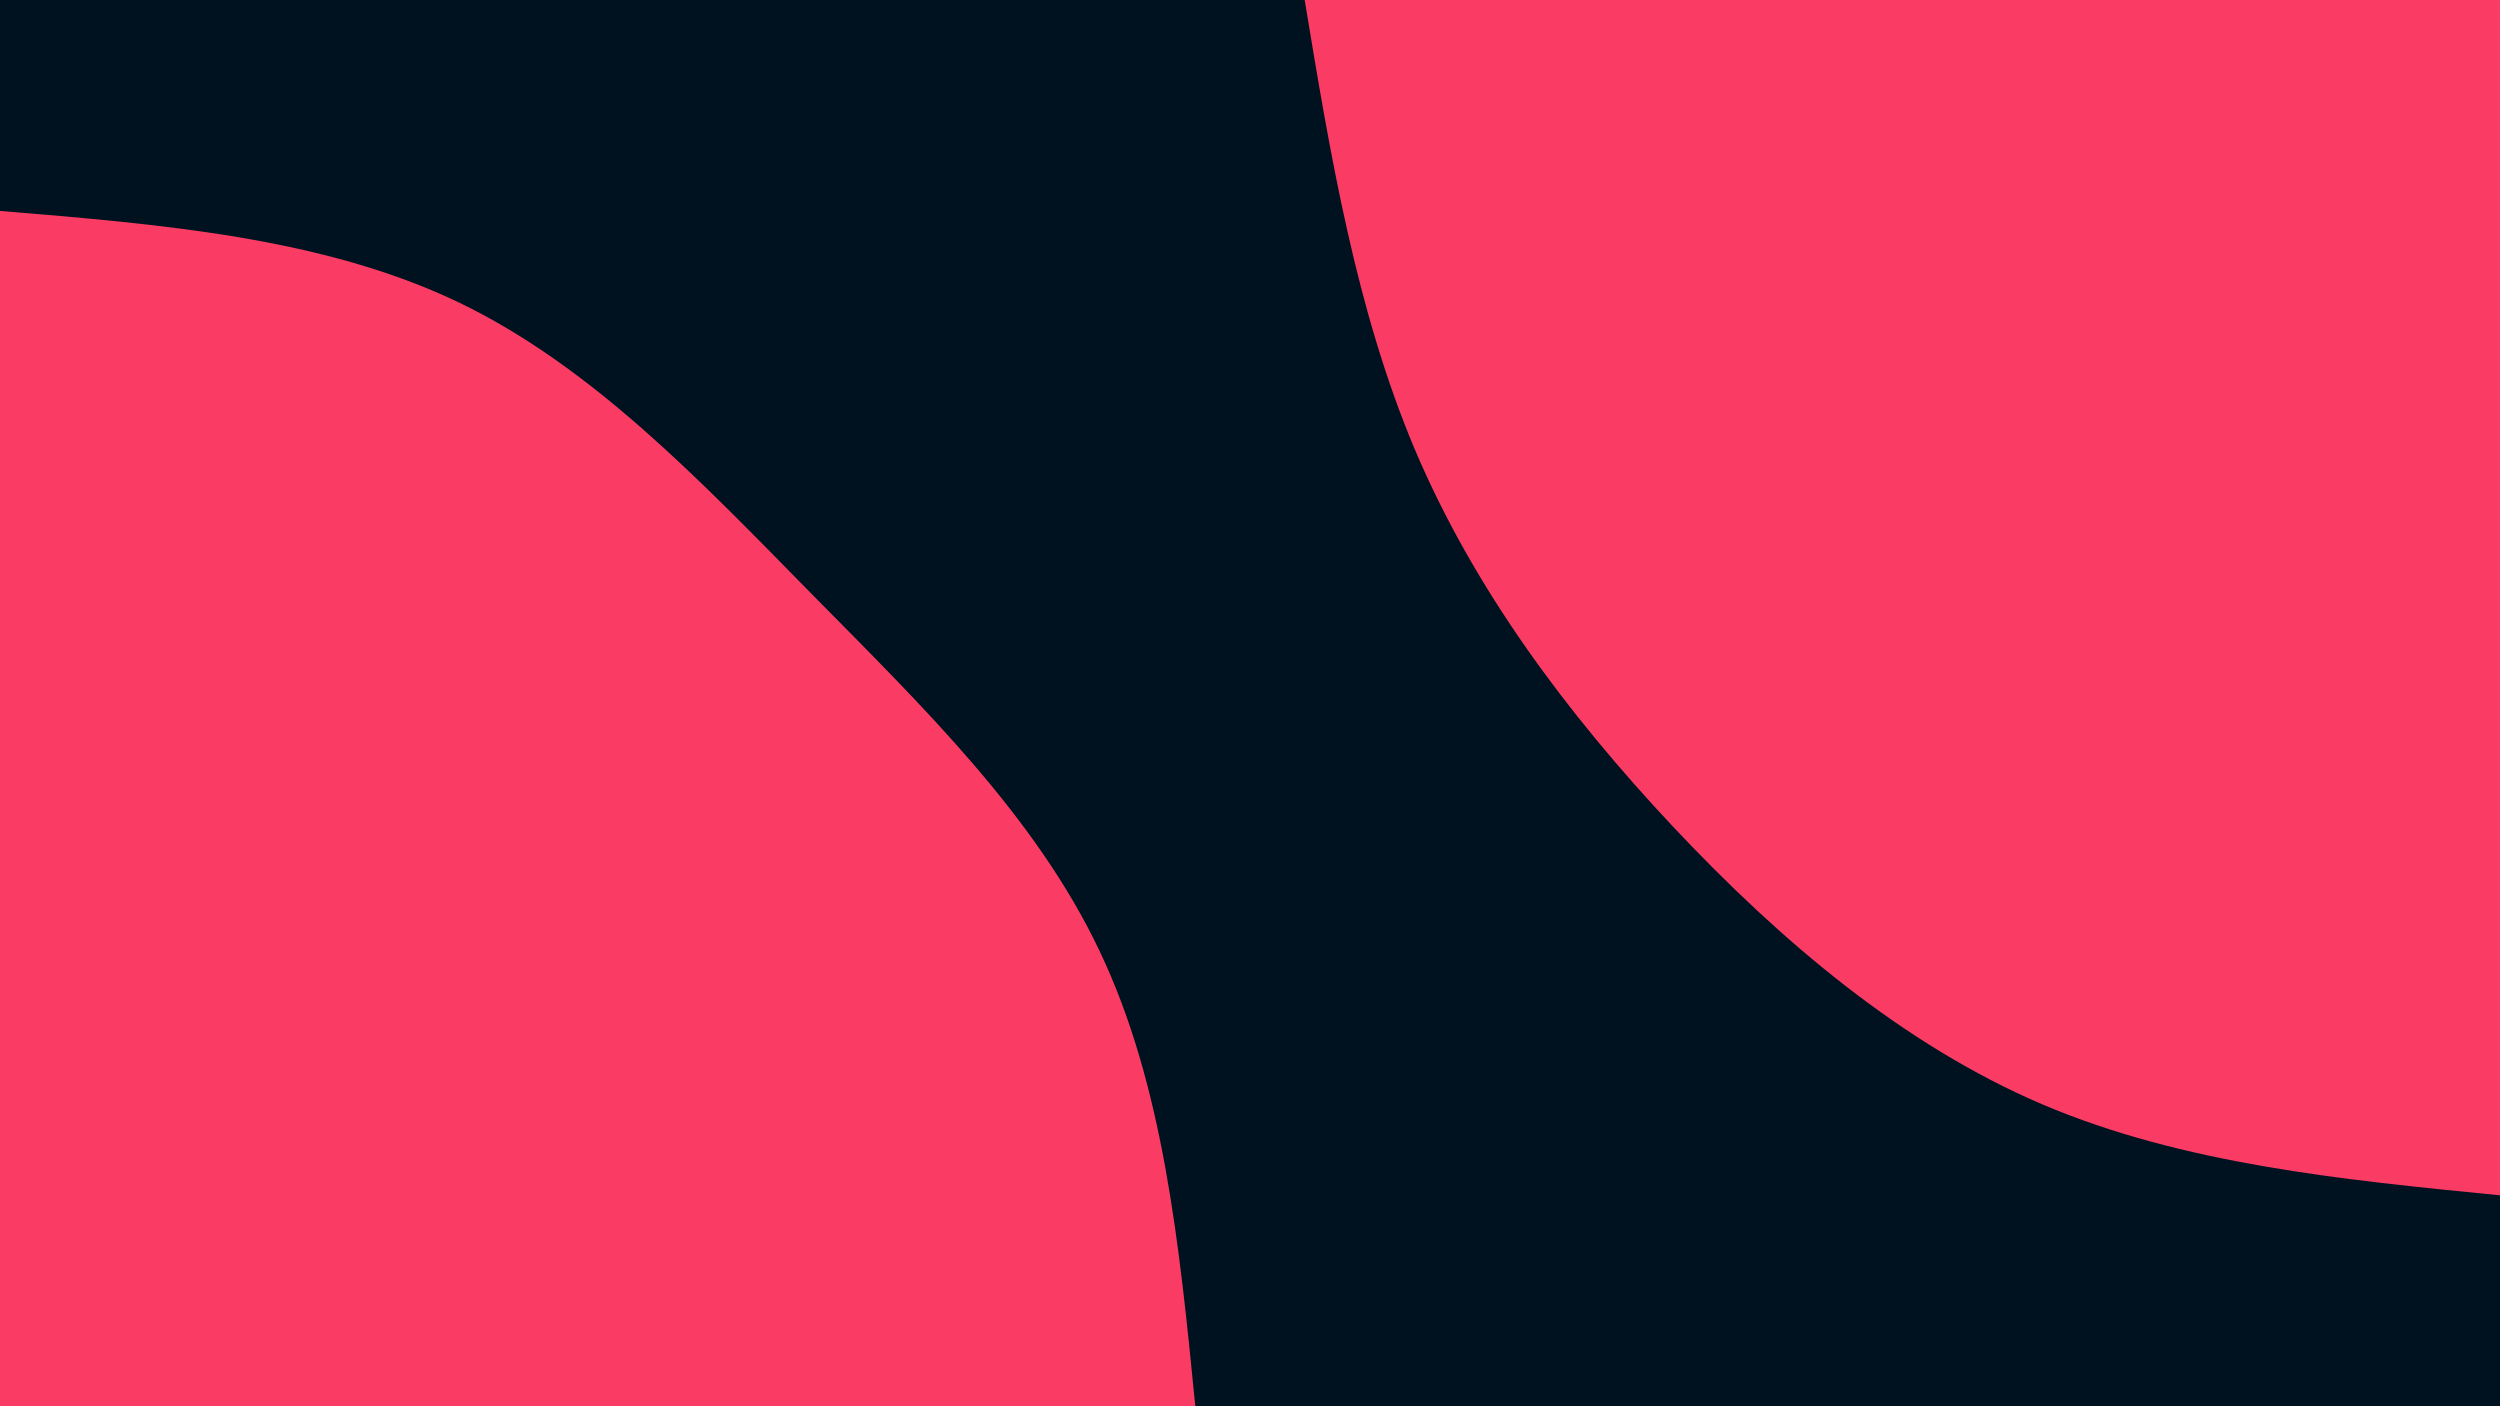<svg id="visual" viewBox="0 0 960 540" width="960" height="540" xmlns="http://www.w3.org/2000/svg" xmlns:xlink="http://www.w3.org/1999/xlink" version="1.1"><rect x="0" y="0" width="960" height="540" fill="#001220"></rect><defs><linearGradient id="grad1_0" x1="43.8%" y1="0%" x2="100%" y2="100%"><stop offset="14.444%" stop-color="#001220" stop-opacity="1"></stop><stop offset="85.556%" stop-color="#001220" stop-opacity="1"></stop></linearGradient></defs><defs><linearGradient id="grad2_0" x1="0%" y1="0%" x2="56.3%" y2="100%"><stop offset="14.444%" stop-color="#001220" stop-opacity="1"></stop><stop offset="85.556%" stop-color="#001220" stop-opacity="1"></stop></linearGradient></defs><g transform="translate(960, 0)"><path d="M0 459C-60.9 453 -121.8 447 -175.7 424.1C-229.5 401.1 -276.4 361.2 -317.5 317.5C-358.6 273.7 -394 226.1 -416.7 172.6C-439.3 119 -449.2 59.5 -459 0L0 0Z" fill="#fa3c64"></path></g><g transform="translate(0, 540)"><path d="M0 -459C61.9 -453.9 123.8 -448.8 175.7 -424.1C227.5 -399.3 269.3 -355 311.8 -311.8C354.3 -268.7 397.6 -226.7 422.2 -174.9C446.9 -123.1 452.9 -61.6 459 0L0 0Z" fill="#fa3c64"></path></g></svg>
